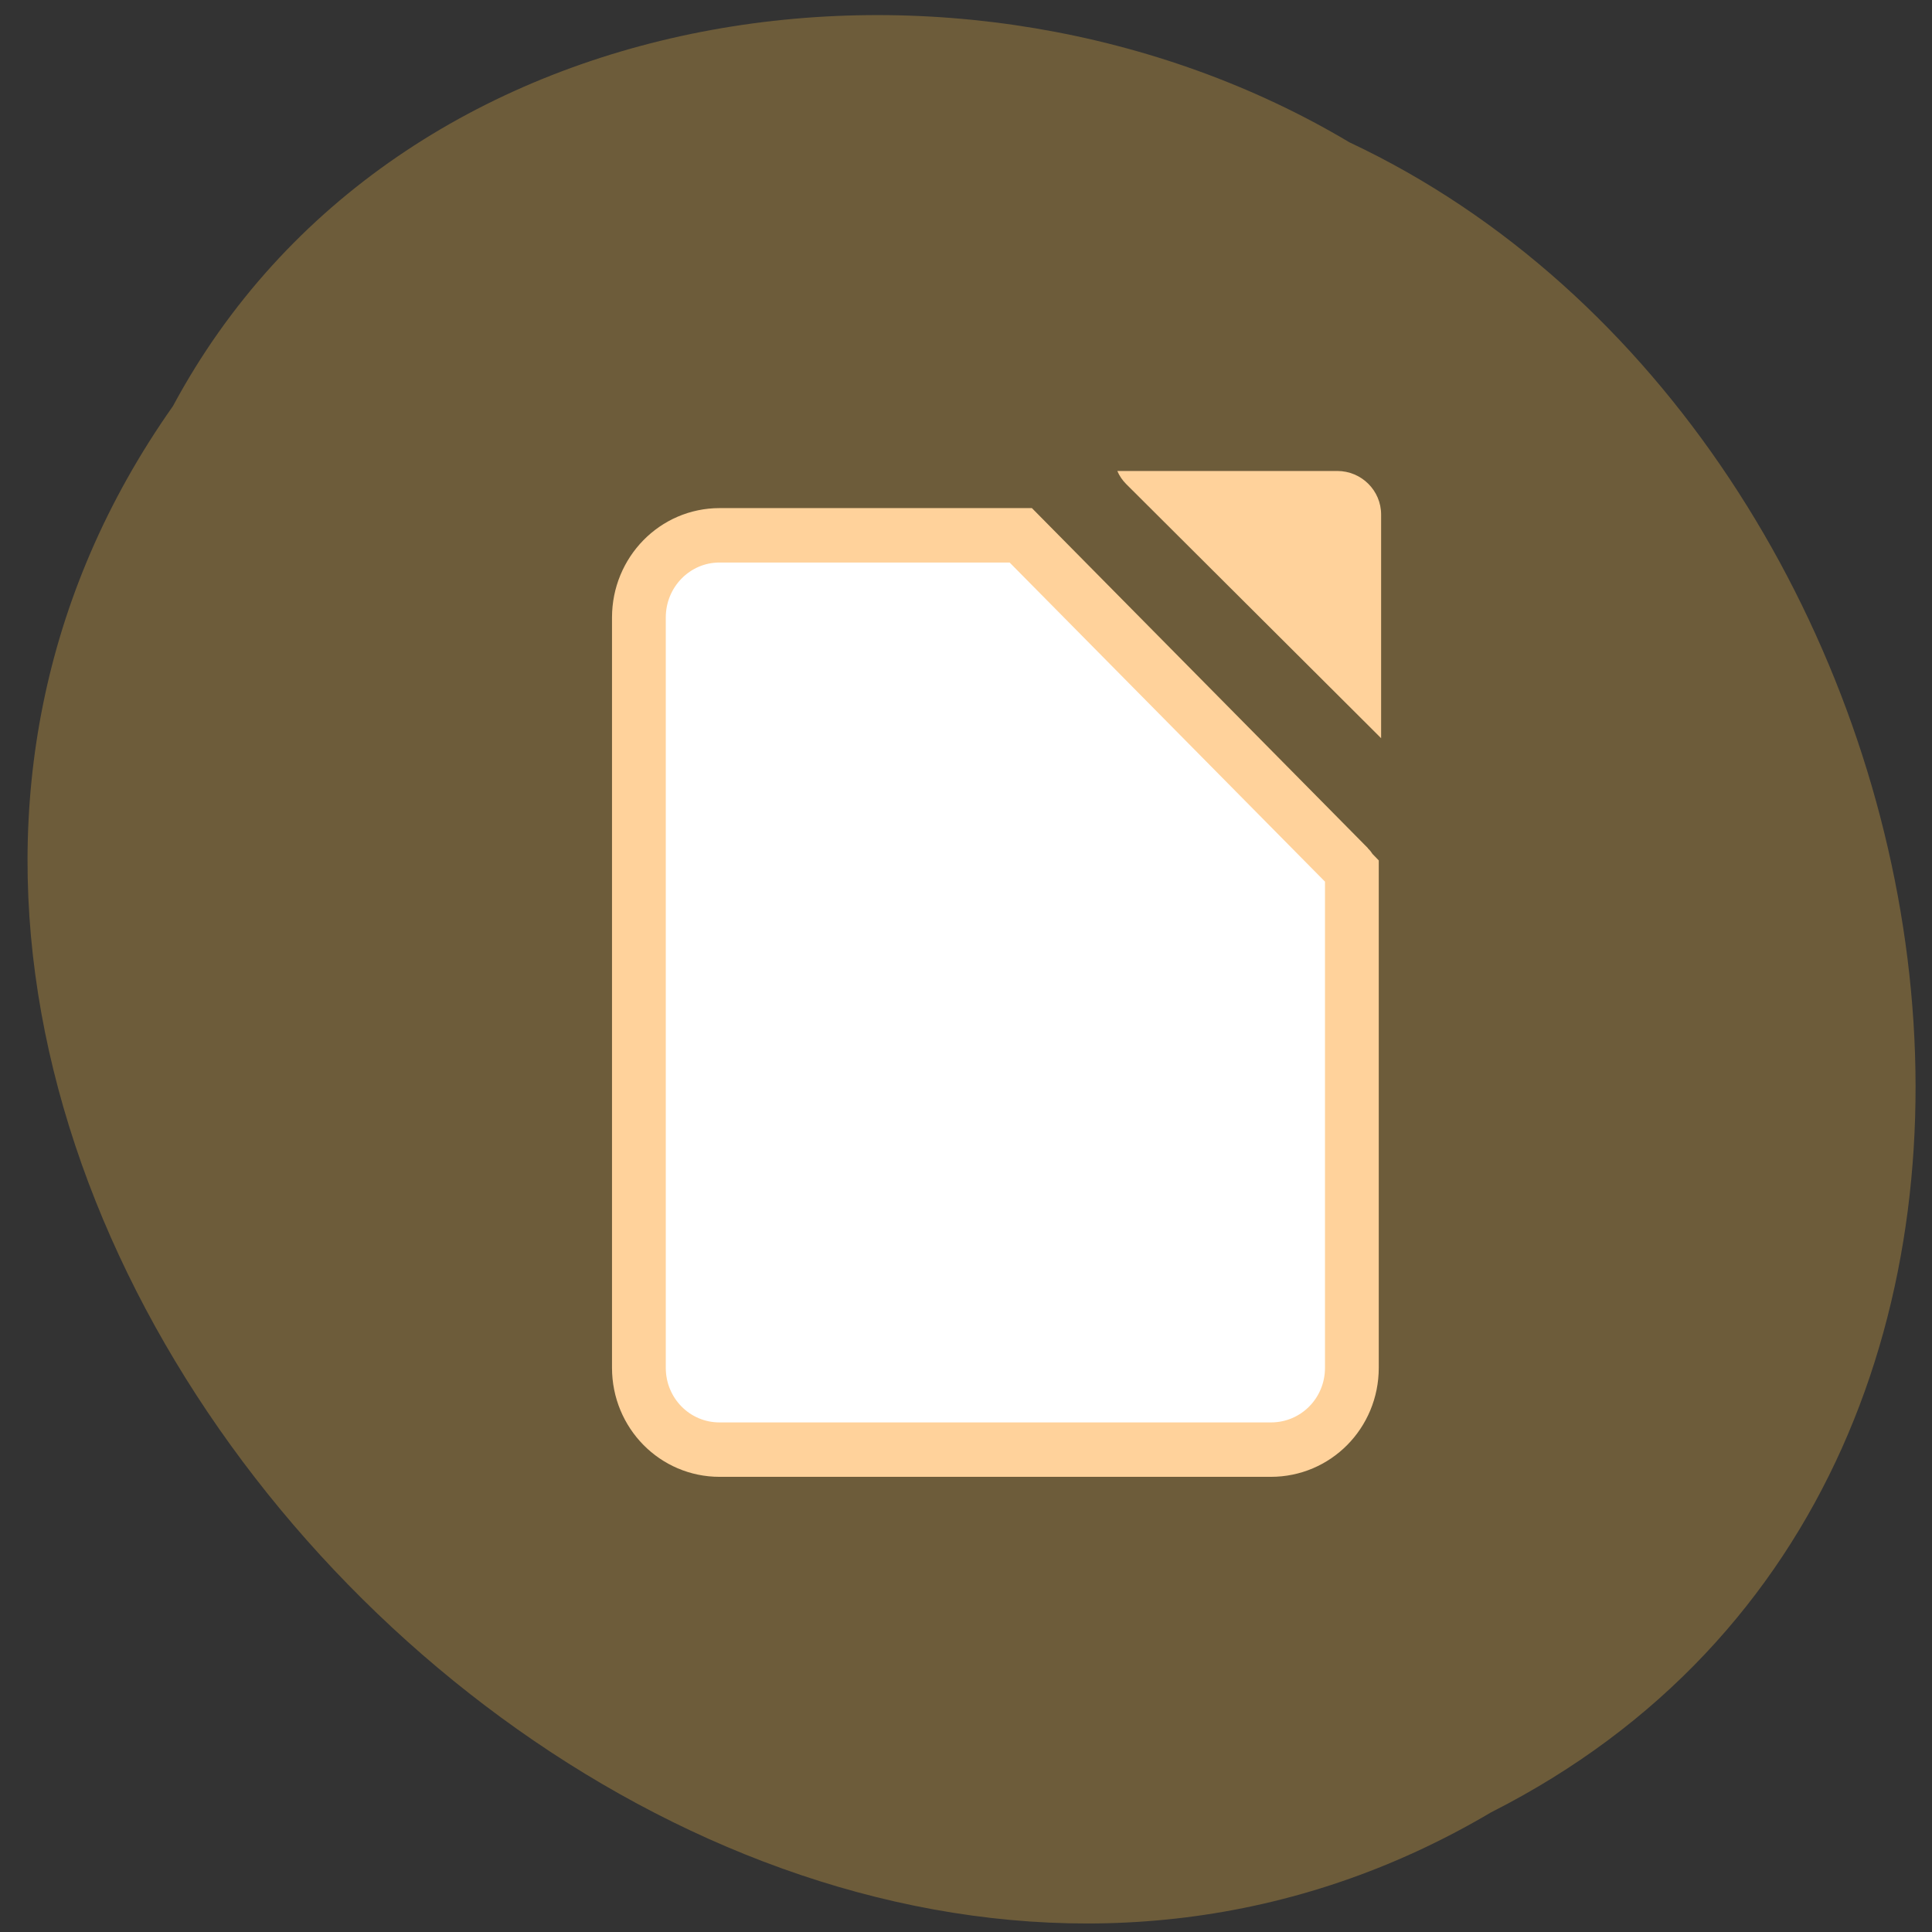 
<svg xmlns="http://www.w3.org/2000/svg" xmlns:xlink="http://www.w3.org/1999/xlink" width="22px" height="22px" viewBox="0 0 22 22" version="1.1">
<rect x="0" y="0" width="22" height="22" fill="#333333" stroke="none"/>
<g id="surface1">
<path style=" stroke:none;fill-rule:nonzero;fill:rgb(42.745%,36.078%,22.745%);fill-opacity:1;" d="M 1.969 4.625 C -4.141 13.293 7.973 25.965 16.98 20.637 C 24.68 16.738 22.461 4.957 15.367 1.621 C 10.992 -0.988 4.52 -0.125 1.969 4.625 Z M 1.969 4.625 "/>
<path style="fill-rule:nonzero;fill:rgb(100%,100%,100%);fill-opacity:1;stroke-width:7.29;stroke-linecap:butt;stroke-linejoin:miter;stroke:rgb(100%,82.353%,60.784%);stroke-opacity:1;stroke-miterlimit:4;" d="M -994.52 1797.232 C -1000.567 1797.232 -1005.45 1802.163 -1005.45 1808.245 L -1005.45 1908.752 C -1005.45 1914.835 -1000.567 1919.719 -994.52 1919.719 L -919.774 1919.719 C -913.681 1919.719 -908.797 1914.835 -908.797 1908.752 L -908.797 1842.301 C -908.983 1842.116 -909.03 1841.886 -909.216 1841.701 L -953.682 1797.232 Z M -994.52 1797.232 " transform="matrix(0.084,0,0,0.085,91.733,-146.669)"/>
<path style=" stroke:none;fill-rule:nonzero;fill:rgb(100%,82.353%,60.784%);fill-opacity:1;" d="M 12.723 5.363 C 12.746 5.418 12.781 5.469 12.824 5.512 L 15.727 8.406 L 15.727 5.859 C 15.727 5.586 15.504 5.363 15.227 5.363 Z M 12.723 5.363 "/>
</g>
</svg>
